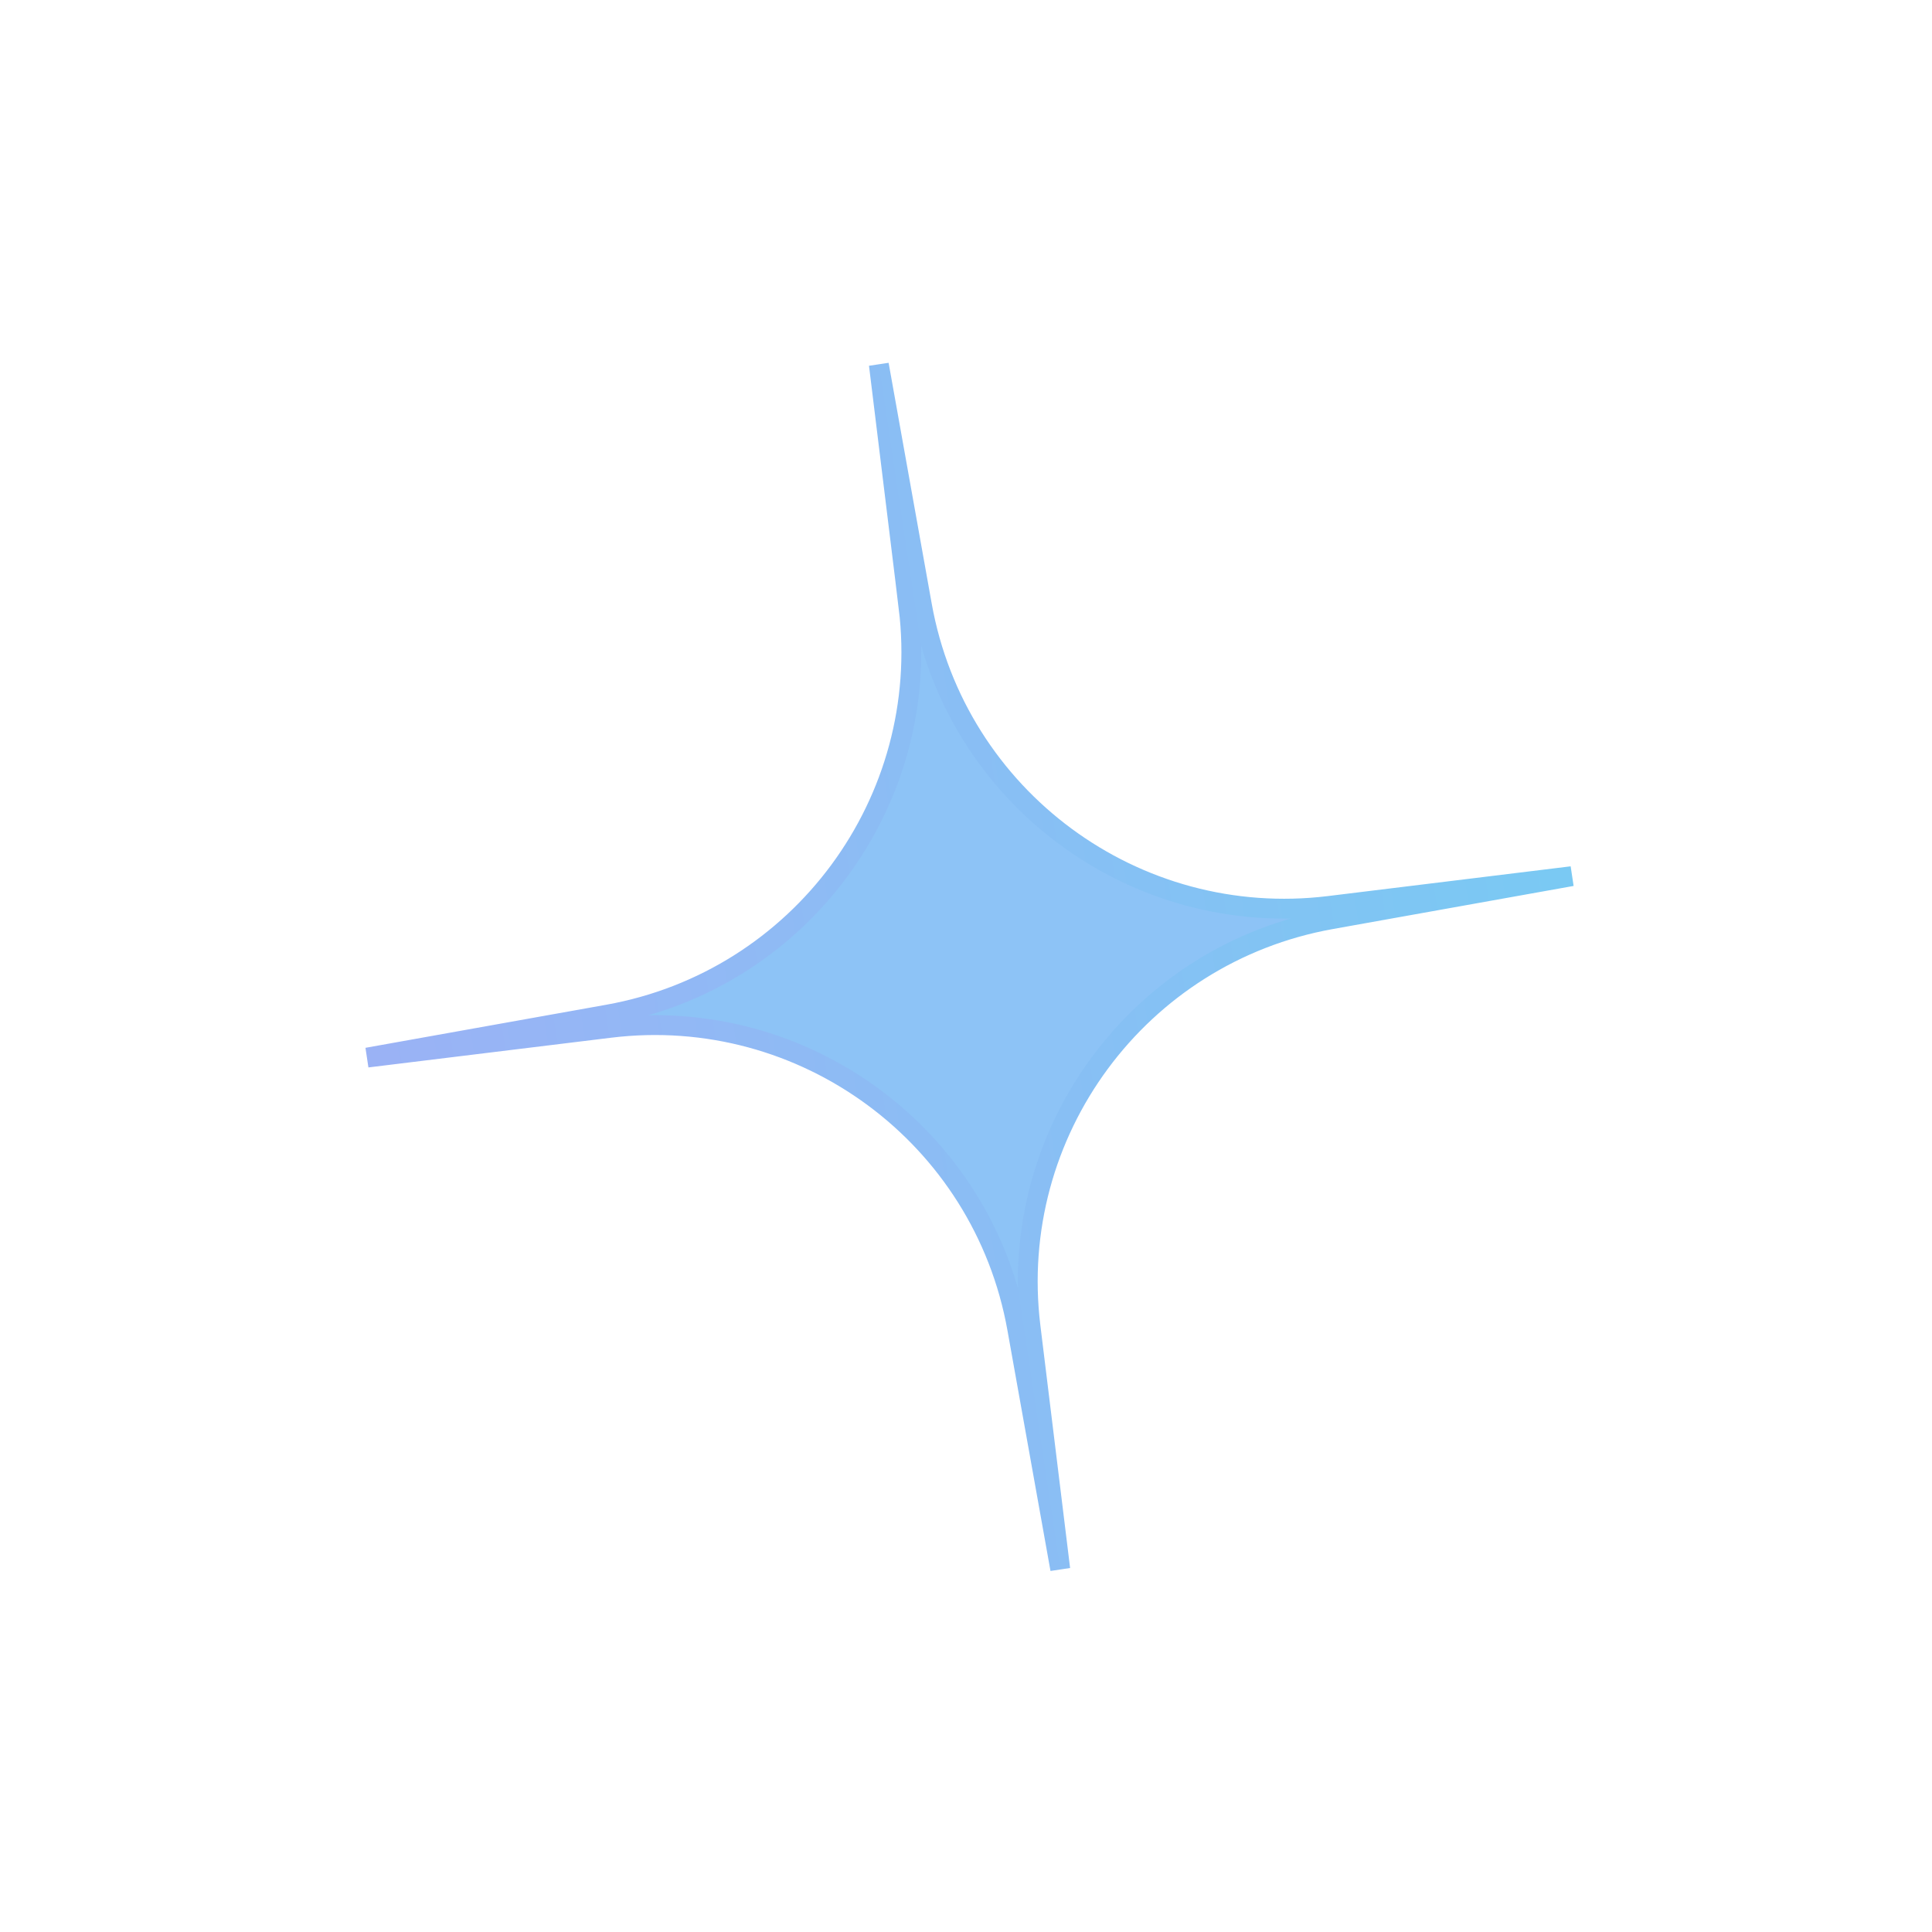 <svg width="89" height="89" fill="none" xmlns="http://www.w3.org/2000/svg"><path d="m41.855 27.975-1.37-11.181 1.985 11.088c1.586 8.864 9.821 14.945 18.76 13.85l11.18-1.37-11.088 1.985c-8.864 1.586-14.944 9.822-13.85 18.76l1.37 11.181L46.858 61.2c-1.586-8.865-9.822-14.945-18.76-13.85l-11.182 1.369 11.09-1.984c8.863-1.586 14.943-9.822 13.849-18.76z" fill="#8DC3F6" stroke="url(#a)" stroke-width=".914"/><defs><linearGradient id="a" x1="-6.096" y1="7.067" x2="82.137" y2="-6.218" gradientUnits="userSpaceOnUse"><stop stop-color="#A4ABF6"/><stop offset="1" stop-color="#70D0F2"/></linearGradient></defs></svg>